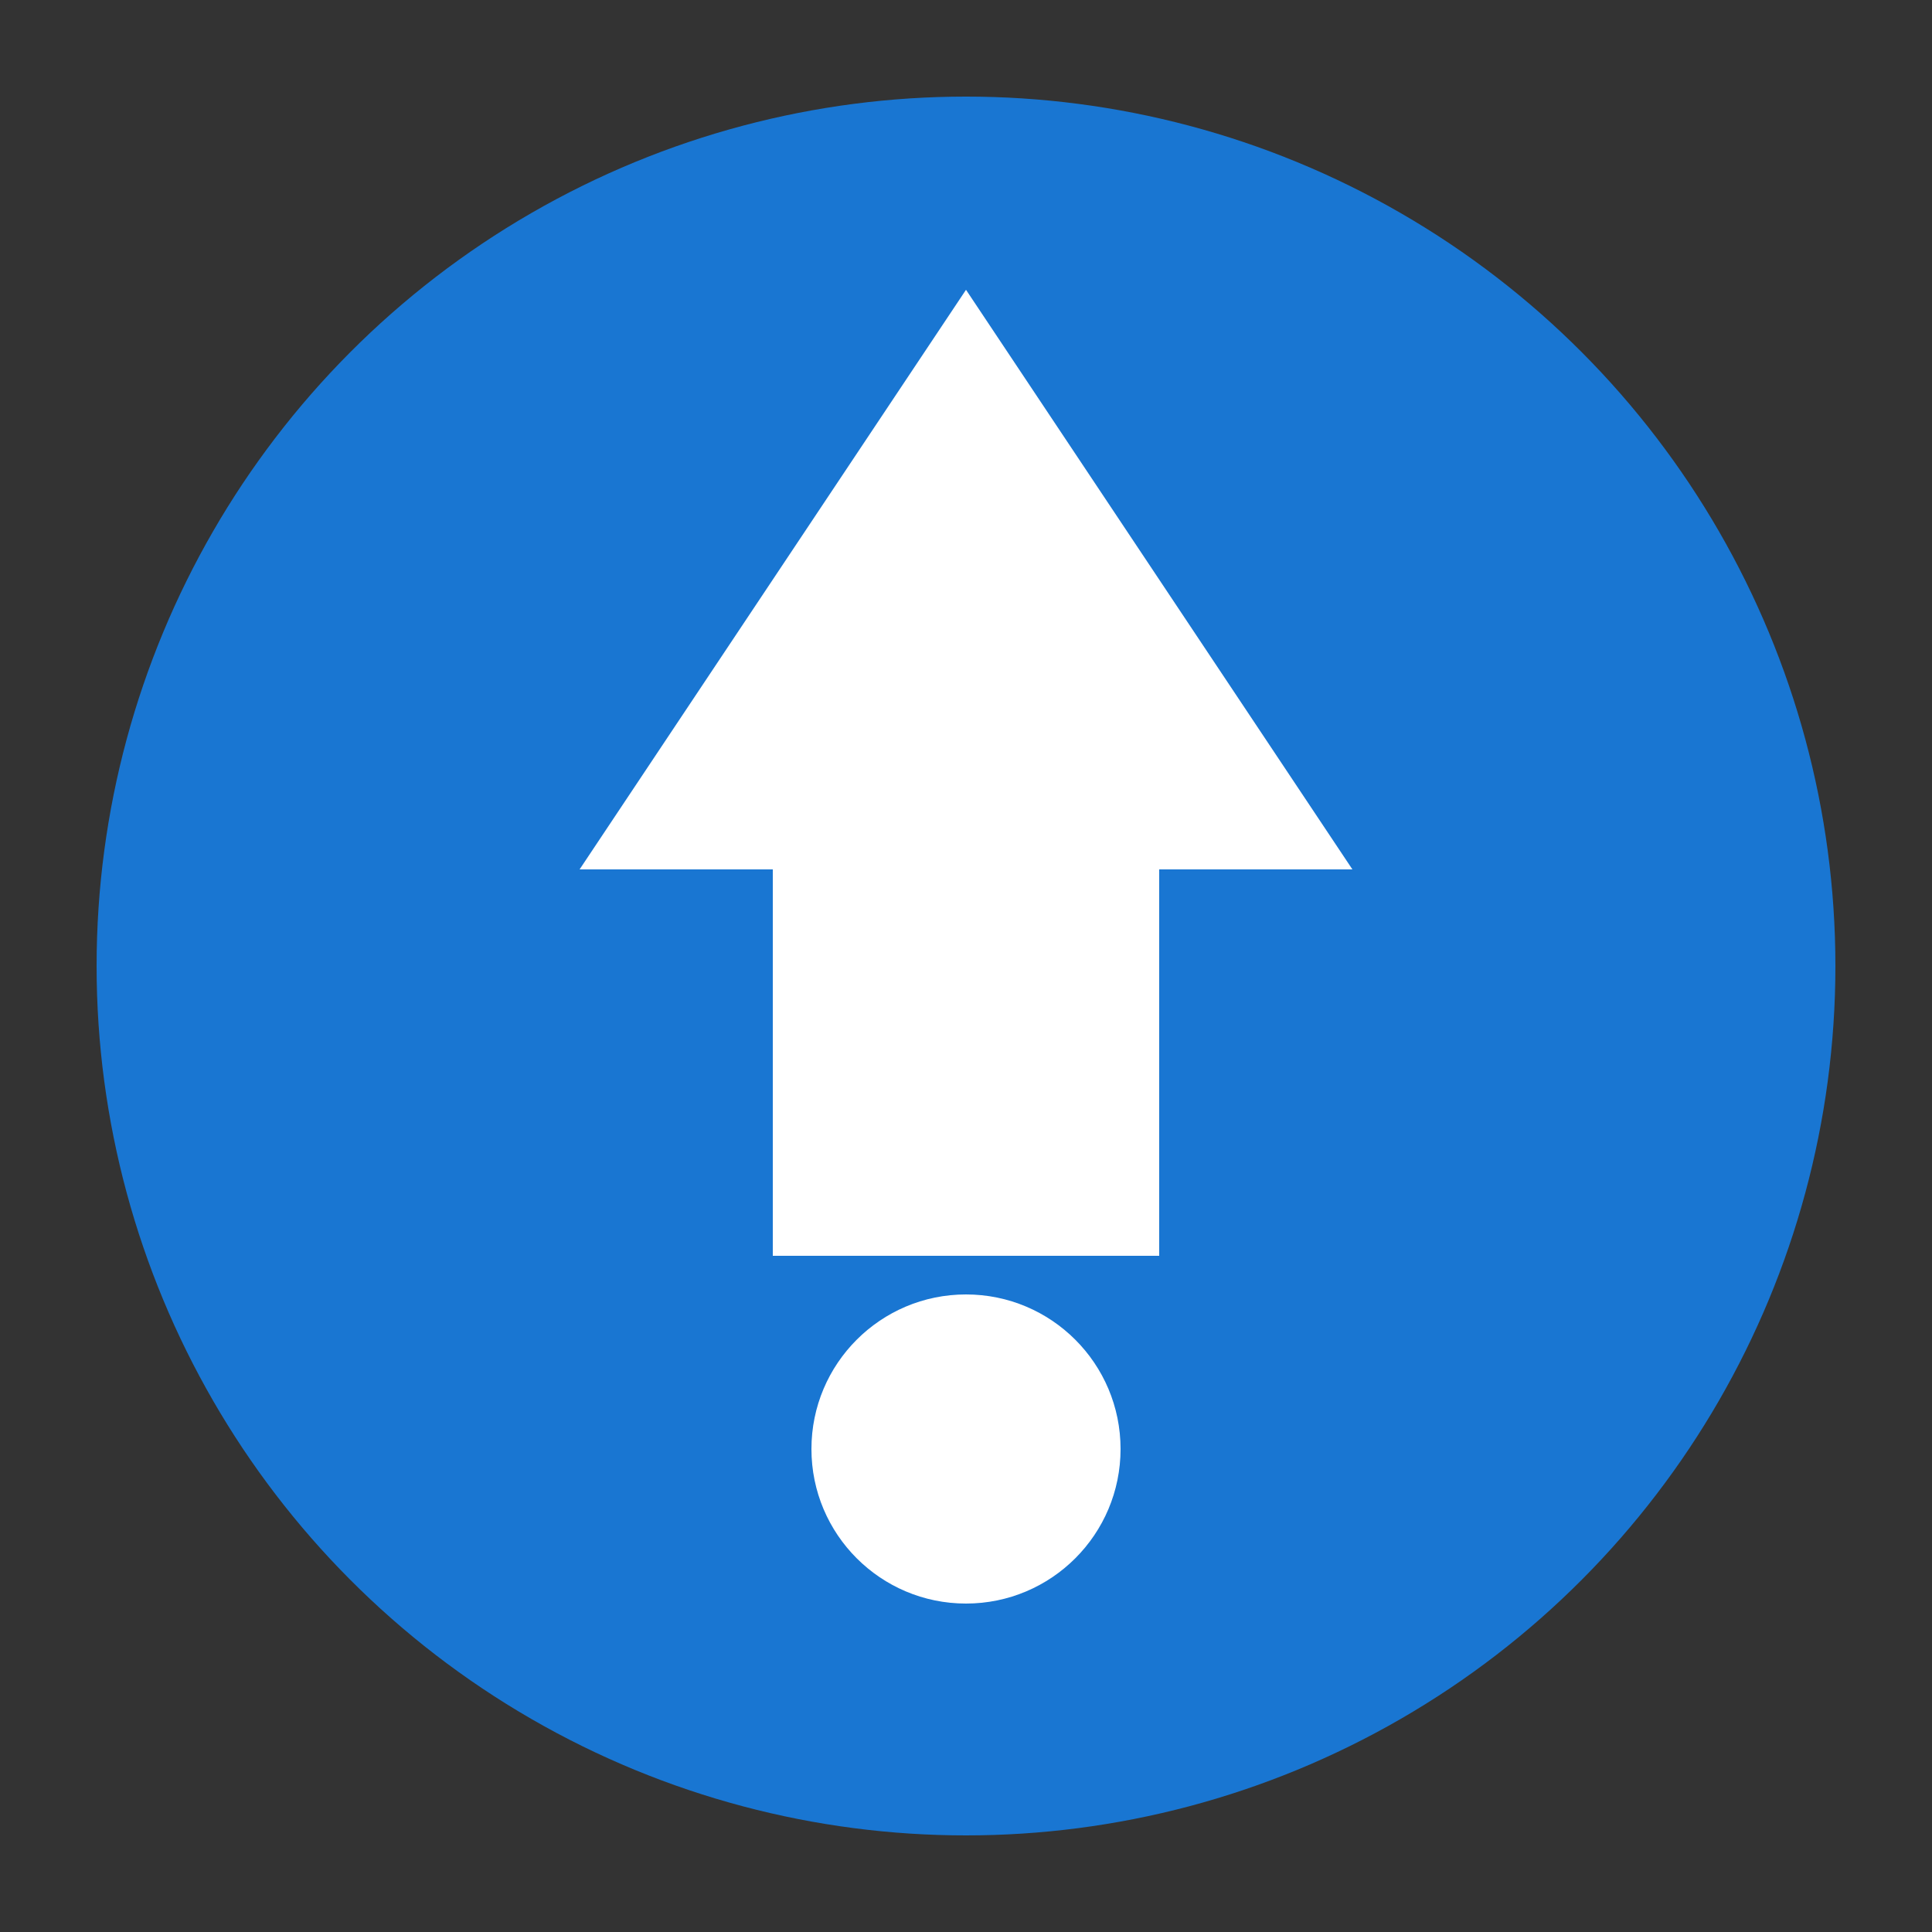 <svg xmlns="http://www.w3.org/2000/svg" viewBox="0 0 100 100" width="100" height="100">
  <rect x="0" y="0" width="100" height="100" fill="#333333" stroke="none"/>
  <circle cx="50" cy="50" r="45" fill="#1976d2" />
  <path d="M50,15 L70,45 L60,45 L60,65 L40,65 L40,45 L30,45 Z" fill="white" />
  <circle cx="50" cy="75" r="8" fill="white" />
</svg> 
